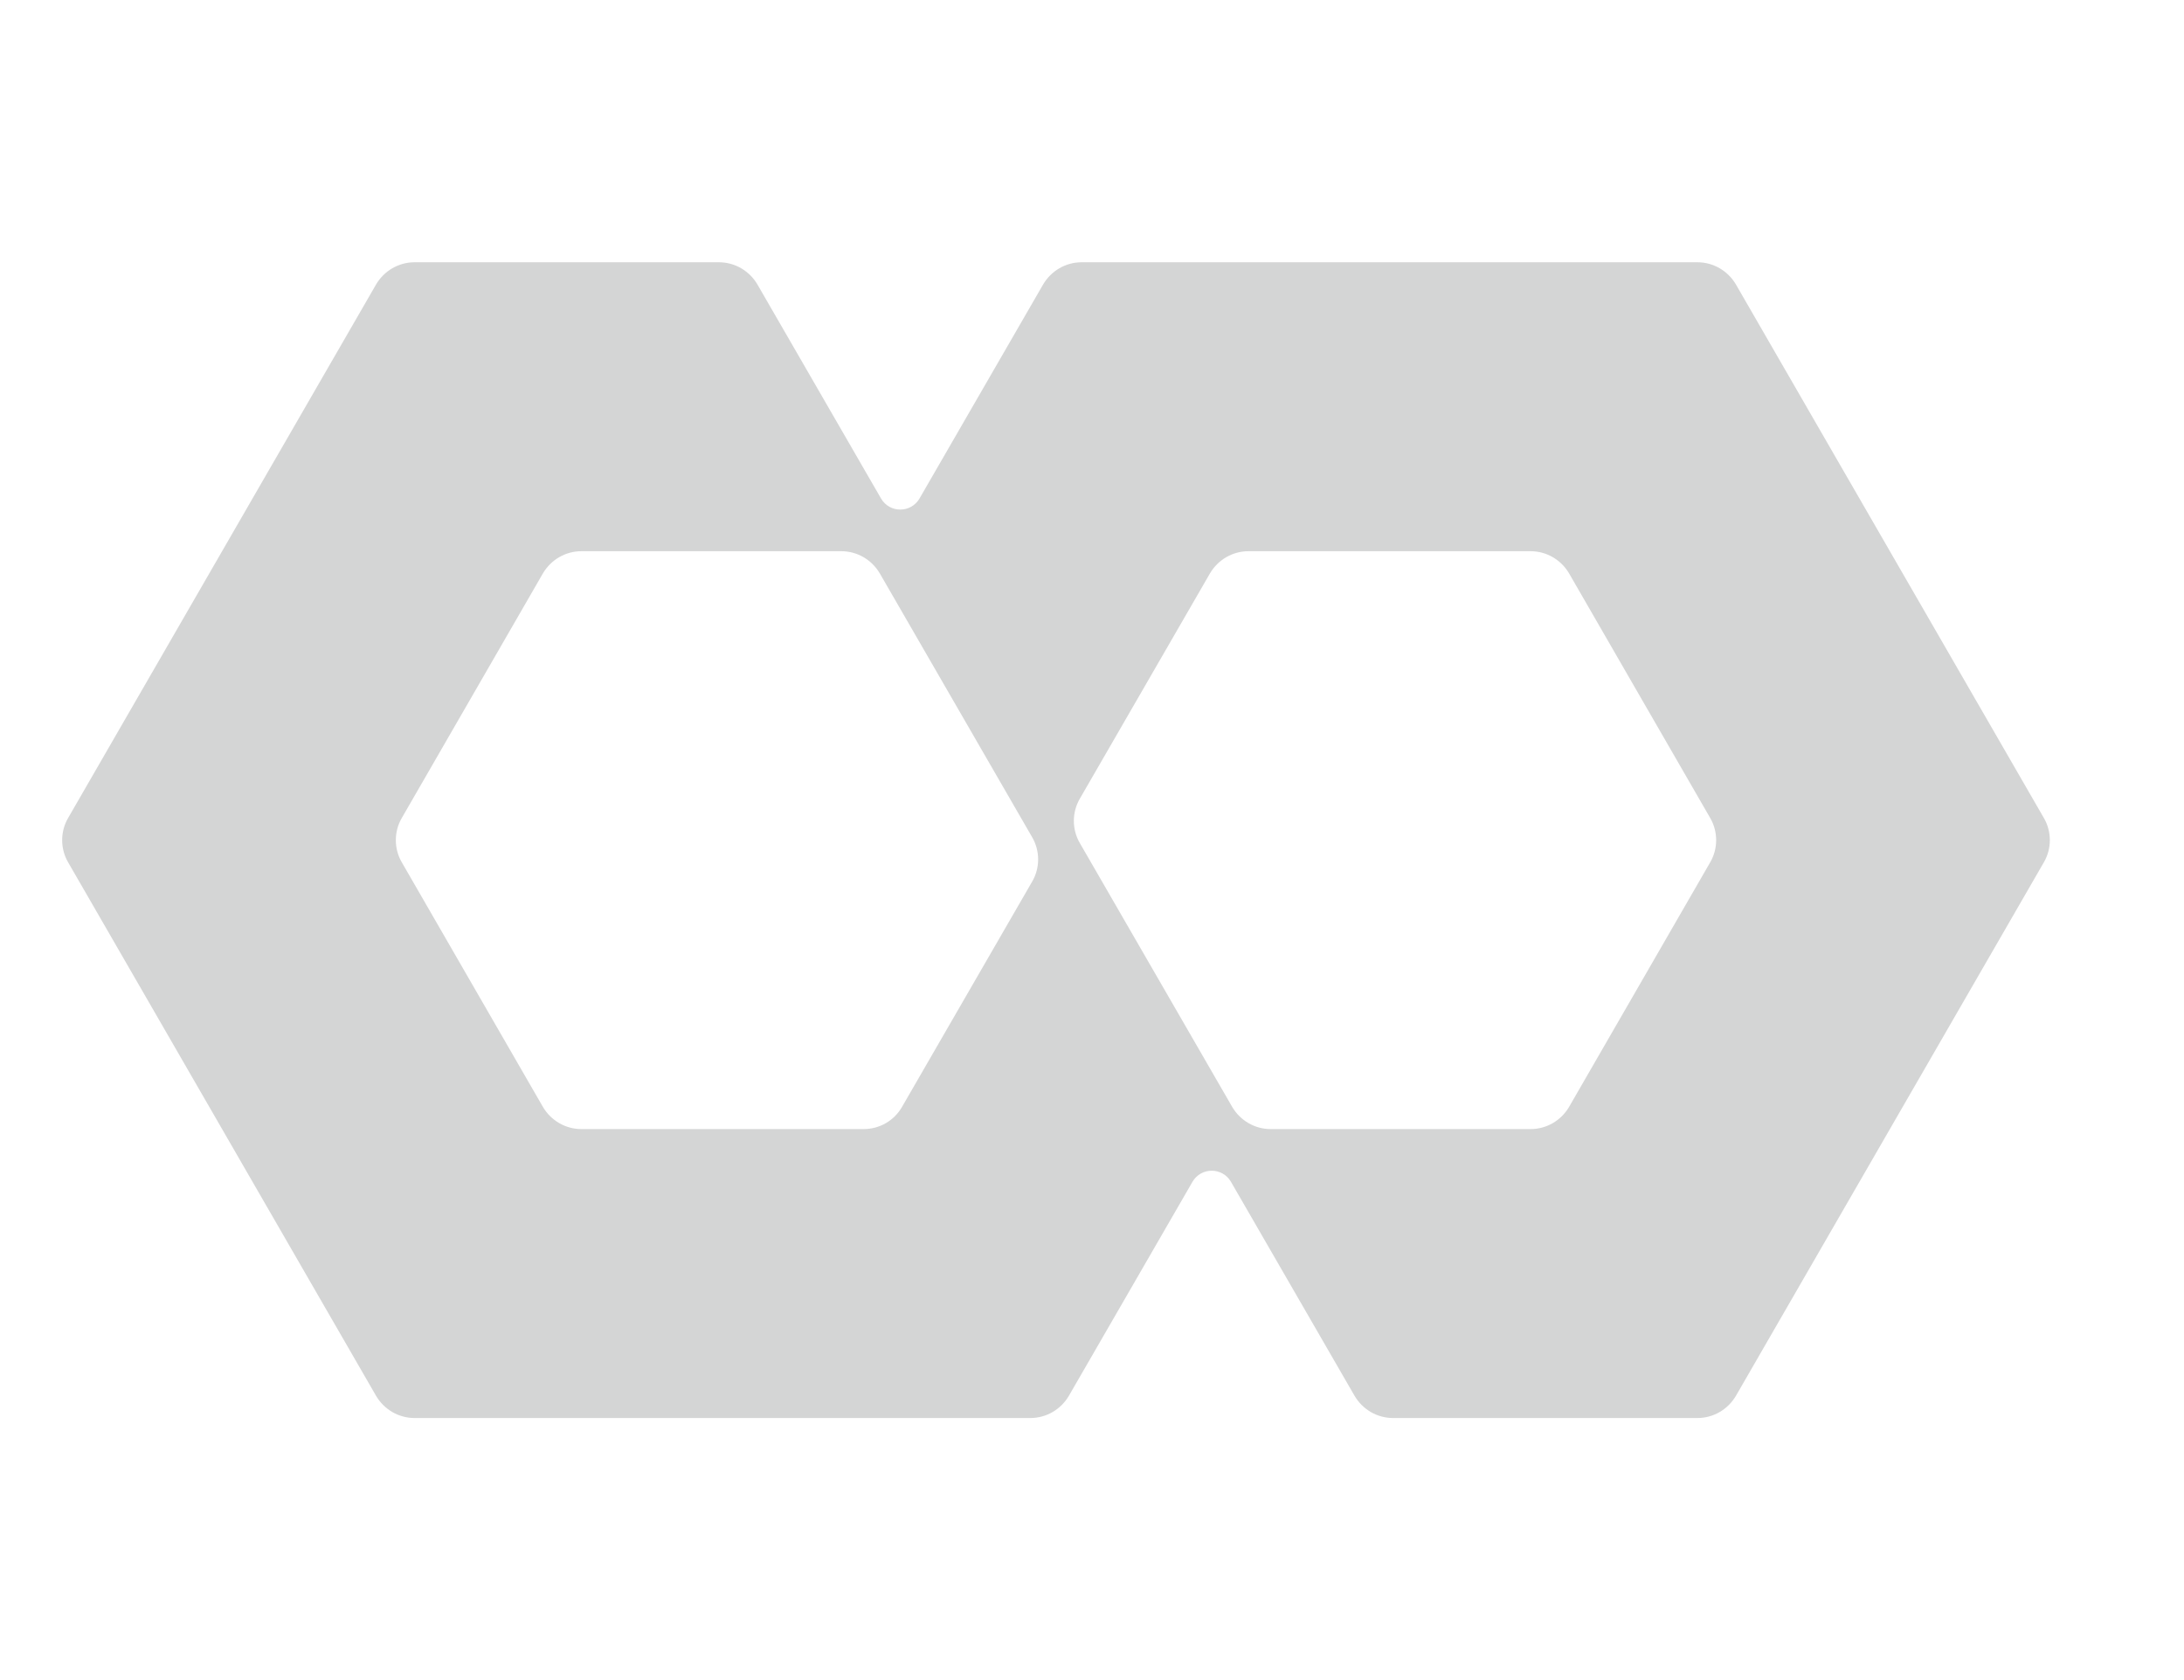 <?xml version="1.0" encoding="UTF-8"?><svg id="_레이어_2" xmlns="http://www.w3.org/2000/svg" viewBox="0 0 73.7 56.69"><defs><style>.cls-1{fill:none;}.cls-2{fill:#d4d5d5;}</style></defs><g id="_레이어_1-2"><path class="cls-2" d="M57.28,8.85h-20.78c-.54,0-1.03.29-1.3.75l-4.17,7.22c-.29.5-1.01.5-1.3,0l-4.17-7.22c-.27-.46-.76-.75-1.3-.75h-10.27c-.54,0-1.03.29-1.3.75L2.3,27.6c-.27.46-.27,1.04,0,1.5l10.39,18c.27.46.76.75,1.3.75h20.78c.54,0,1.03-.29,1.3-.75l4.17-7.22c.29-.5,1.01-.5,1.3,0l4.17,7.22c.27.46.76.75,1.3.75h10.27c.54,0,1.03-.29,1.3-.75l10.39-18c.27-.46.27-1.04,0-1.5l-10.39-18c-.27-.46-.76-.75-1.3-.75M18.32,37.35l-4.76-8.25c-.27-.46-.27-1.04,0-1.5l4.76-8.25c.27-.46.76-.75,1.3-.75h8.77c.54,0,1.03.29,1.3.75l5.14,8.9c.27.46.27,1.04,0,1.5l-4.39,7.6c-.27.47-.76.75-1.3.75h-9.52c-.54,0-1.03-.29-1.3-.75M51.65,38.1h-8.77c-.54,0-1.03-.29-1.3-.75l-5.14-8.9c-.27-.46-.27-1.04,0-1.5l4.39-7.6c.27-.46.76-.75,1.3-.75h9.52c.54,0,1.03.29,1.3.75l4.76,8.25c.27.46.27,1.04,0,1.5l-4.76,8.25c-.27.46-.76.75-1.3.75"/><rect class="cls-1" width="73.7" height="56.69"/></g></svg>